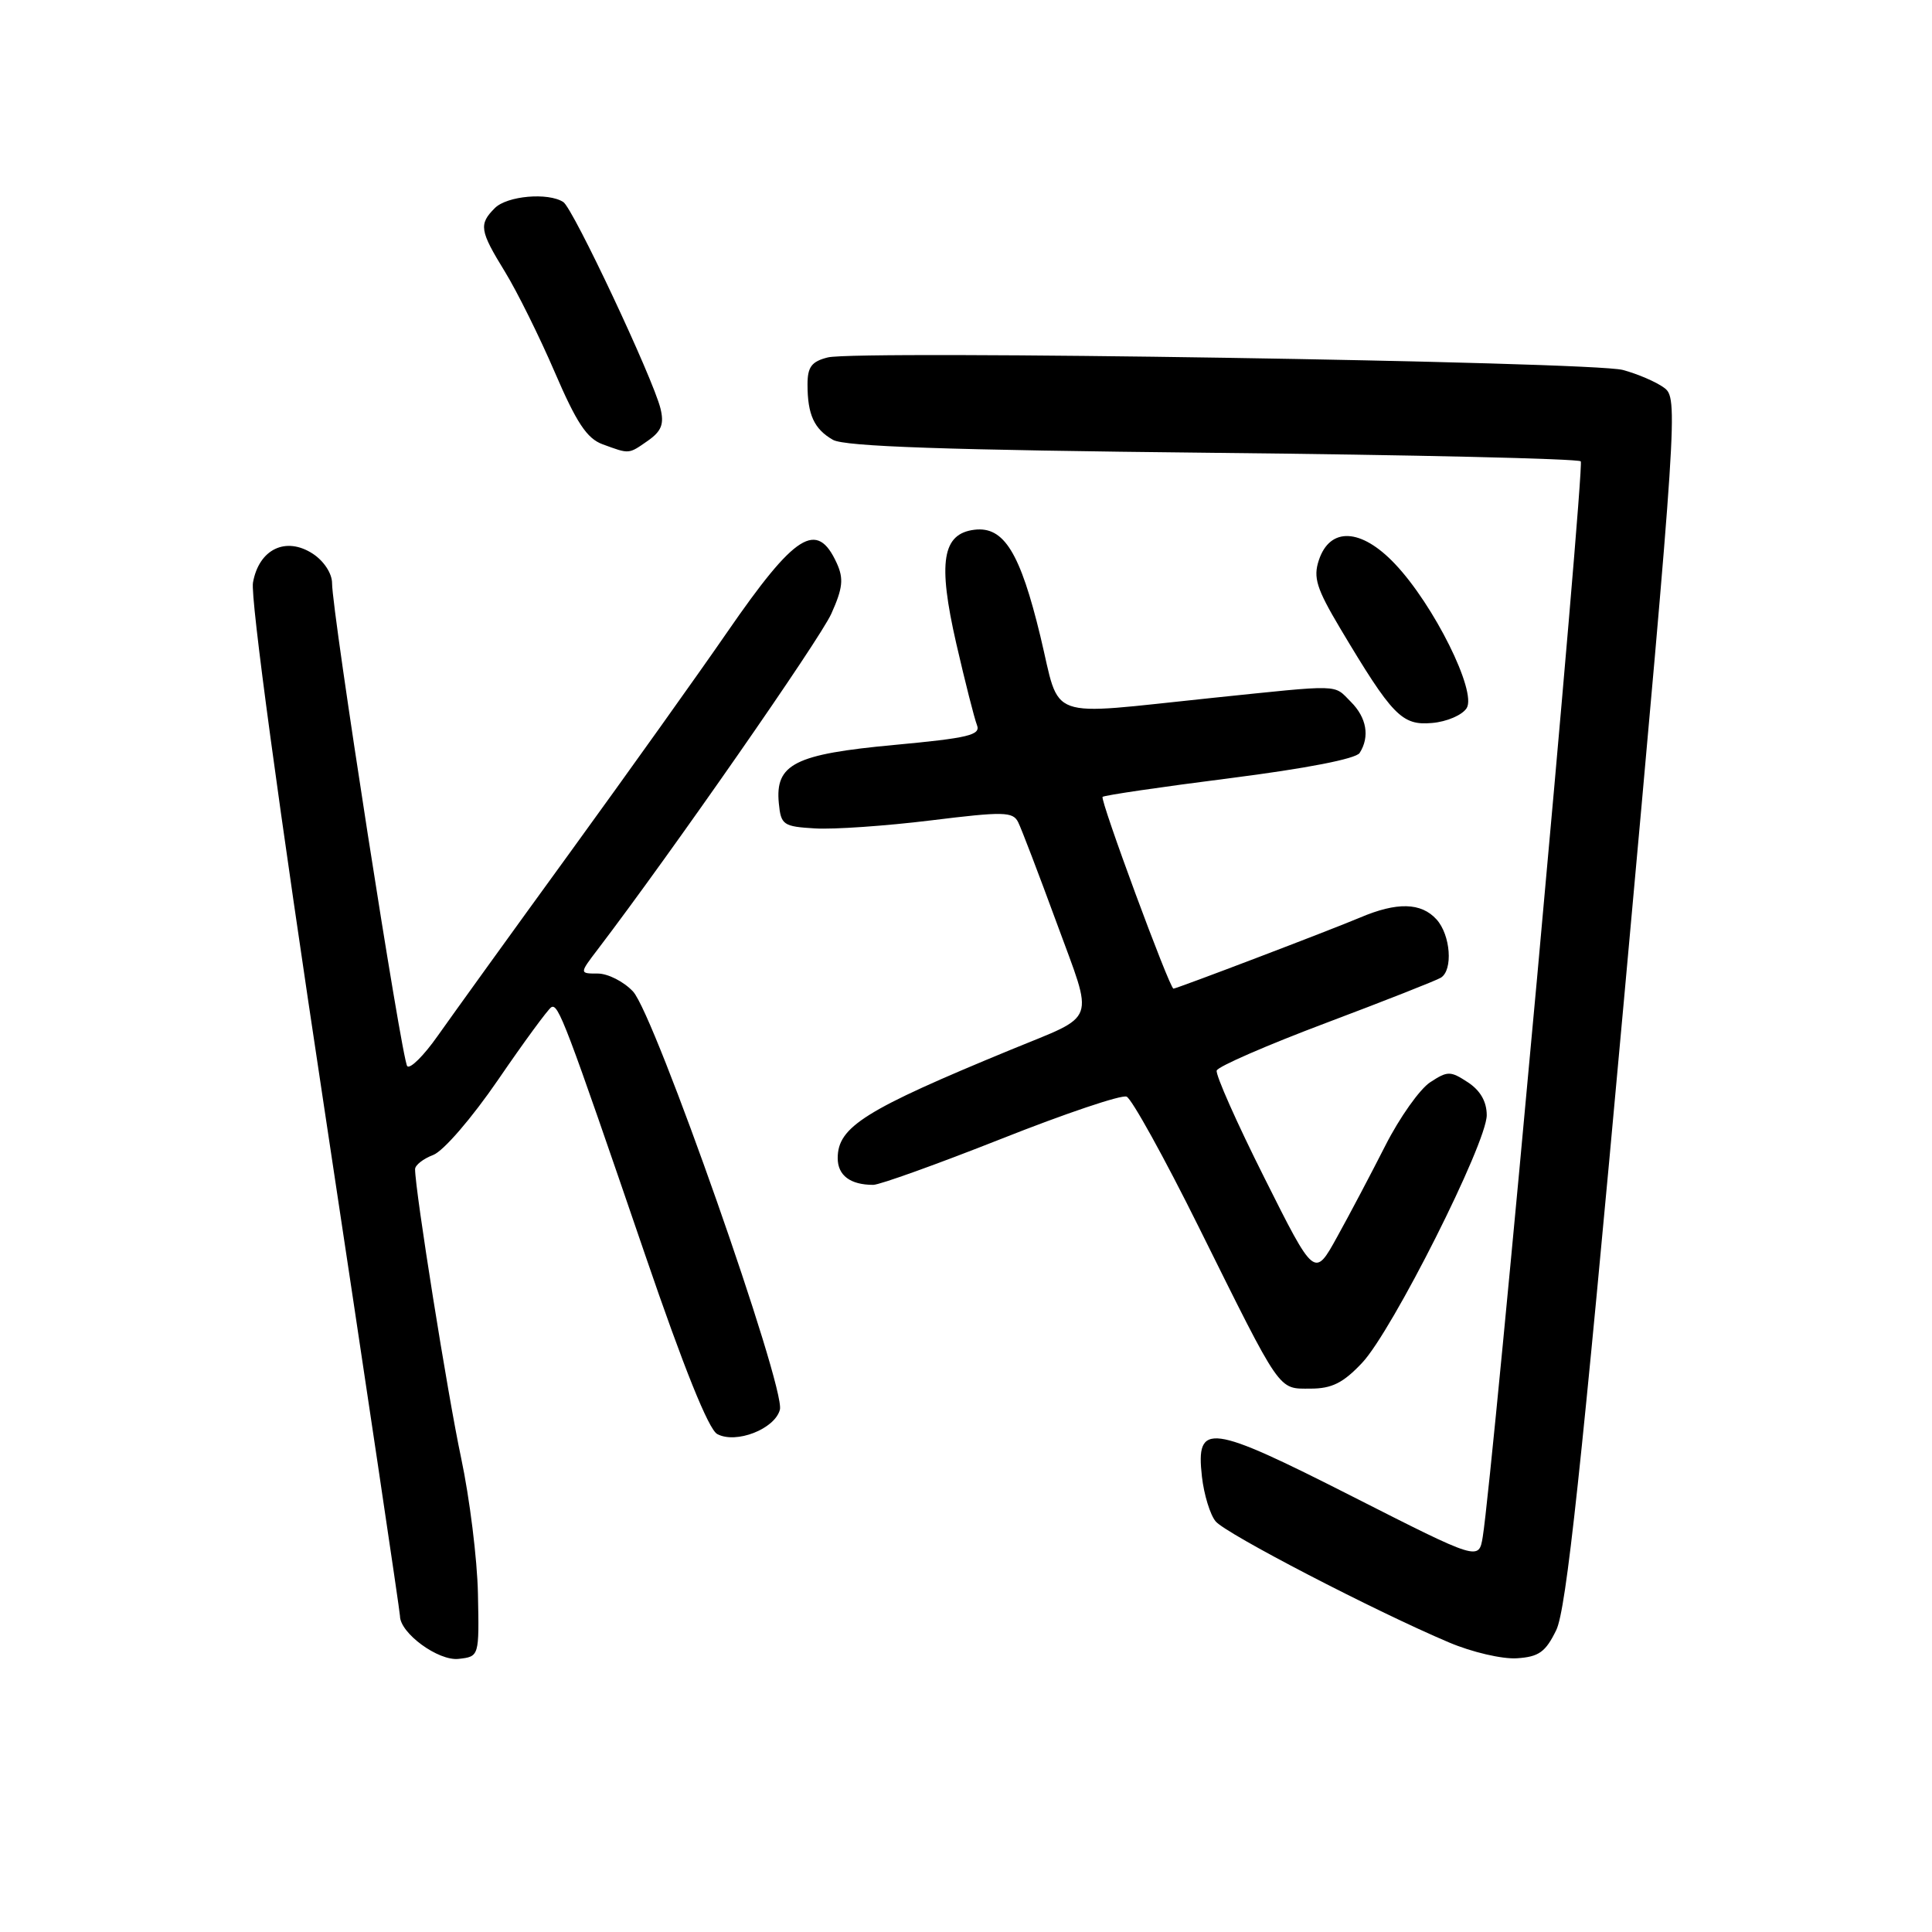 <?xml version="1.0" encoding="UTF-8" standalone="no"?>
<!DOCTYPE svg PUBLIC "-//W3C//DTD SVG 1.1//EN" "http://www.w3.org/Graphics/SVG/1.1/DTD/svg11.dtd" >
<svg xmlns="http://www.w3.org/2000/svg" xmlns:xlink="http://www.w3.org/1999/xlink" version="1.1" viewBox="0 0 256 256">
 <g >
 <path fill="currentColor"
d=" M 63.33 211.18 C 63.24 206.60 62.23 198.50 61.10 193.18 C 59.32 184.82 55.00 157.73 55.00 154.92 C 55.00 154.39 56.08 153.54 57.40 153.04 C 58.76 152.52 62.51 148.17 66.02 143.05 C 69.44 138.05 72.60 133.75 73.04 133.47 C 73.97 132.90 74.90 135.36 85.49 166.29 C 90.60 181.23 93.89 189.41 95.04 190.02 C 97.53 191.36 102.67 189.35 103.34 186.79 C 104.11 183.87 86.74 134.42 83.88 131.38 C 82.66 130.07 80.55 129.00 79.21 129.00 C 76.76 129.00 76.76 129.00 79.24 125.75 C 89.00 112.93 108.61 84.75 110.15 81.33 C 111.68 77.93 111.81 76.68 110.88 74.63 C 108.25 68.87 105.39 70.67 96.34 83.79 C 92.66 89.13 83.28 102.28 75.50 113.00 C 67.71 123.72 59.84 134.65 57.99 137.27 C 56.15 139.89 54.33 141.69 53.96 141.27 C 53.24 140.45 43.99 81.05 44.00 77.27 C 44.00 75.99 42.92 74.34 41.46 73.38 C 37.88 71.04 34.31 72.76 33.52 77.20 C 33.17 79.19 36.93 106.93 42.97 146.83 C 48.48 183.31 53.00 213.60 53.00 214.13 C 53.00 216.40 58.09 220.12 60.77 219.81 C 63.50 219.50 63.50 219.50 63.33 211.18 Z  M 206.21 216.00 C 207.54 213.27 209.52 194.84 215.17 132.64 C 222.29 54.23 222.38 52.75 220.49 51.37 C 219.43 50.59 216.97 49.54 215.03 49.02 C 210.86 47.91 113.62 46.38 109.69 47.36 C 107.54 47.90 107.00 48.62 107.00 50.94 C 107.00 54.94 107.87 56.85 110.37 58.28 C 111.93 59.17 125.34 59.63 160.67 60.00 C 187.16 60.27 209.12 60.78 209.46 61.13 C 210.01 61.68 197.81 195.50 196.47 203.65 C 195.95 206.79 195.95 206.79 179.22 198.30 C 160.20 188.64 158.45 188.41 159.26 195.65 C 159.53 198.04 160.35 200.72 161.08 201.59 C 162.43 203.23 182.21 213.49 192.00 217.63 C 195.03 218.92 199.07 219.86 201.00 219.73 C 203.91 219.54 204.79 218.91 206.21 216.00 Z  M 180.49 180.58 C 184.49 176.34 197.00 151.47 197.00 147.77 C 197.00 145.97 196.15 144.49 194.50 143.41 C 192.18 141.89 191.82 141.89 189.50 143.41 C 188.13 144.31 185.46 148.07 183.58 151.77 C 181.70 155.47 178.82 160.94 177.17 163.91 C 174.18 169.33 174.18 169.33 167.54 156.07 C 163.88 148.78 161.04 142.38 161.22 141.85 C 161.40 141.31 167.91 138.48 175.69 135.55 C 183.47 132.62 190.32 129.92 190.92 129.55 C 192.56 128.54 192.21 123.89 190.35 121.83 C 188.31 119.58 185.11 119.50 180.22 121.58 C 176.42 123.19 155.92 131.00 155.49 131.00 C 154.98 131.00 145.72 105.95 146.10 105.59 C 146.32 105.38 153.89 104.27 162.93 103.12 C 173.06 101.83 179.67 100.55 180.16 99.77 C 181.53 97.62 181.09 95.09 179.00 93.00 C 176.64 90.64 178.02 90.68 160.50 92.49 C 138.21 94.80 140.59 95.66 137.86 84.33 C 135.18 73.23 133.03 69.74 129.15 70.19 C 124.85 70.70 124.24 74.47 126.71 85.27 C 127.88 90.35 129.11 95.20 129.45 96.07 C 129.98 97.40 128.35 97.79 118.48 98.71 C 105.30 99.93 102.69 101.25 103.20 106.45 C 103.48 109.31 103.78 109.52 108.00 109.77 C 110.47 109.92 117.37 109.44 123.32 108.71 C 132.98 107.52 134.21 107.54 134.91 108.94 C 135.34 109.80 137.64 115.82 140.03 122.33 C 144.97 135.82 145.51 134.33 134.00 139.07 C 114.60 147.06 111.00 149.31 111.00 153.46 C 111.00 155.75 112.67 157.00 115.71 157.00 C 116.56 157.00 124.18 154.26 132.66 150.91 C 141.13 147.55 148.61 145.03 149.28 145.31 C 149.95 145.58 154.27 153.38 158.87 162.65 C 169.87 184.80 169.31 184.00 173.65 184.00 C 176.47 184.00 177.98 183.25 180.49 180.58 Z  M 194.34 93.83 C 195.71 91.65 189.99 80.14 184.83 74.71 C 180.35 69.98 176.22 69.79 174.75 74.24 C 173.99 76.53 174.45 77.99 177.57 83.24 C 184.50 94.86 185.75 96.15 189.74 95.80 C 191.70 95.64 193.76 94.75 194.34 93.83 Z  M 85.86 58.39 C 87.65 57.13 88.02 56.19 87.52 54.14 C 86.54 50.14 75.94 27.60 74.64 26.77 C 72.63 25.47 67.19 25.95 65.57 27.57 C 63.42 29.72 63.56 30.56 66.91 36.01 C 68.51 38.62 71.48 44.60 73.51 49.32 C 76.39 56.02 77.77 58.11 79.85 58.87 C 83.45 60.19 83.26 60.20 85.86 58.39 Z "/>
</g>
</svg>
